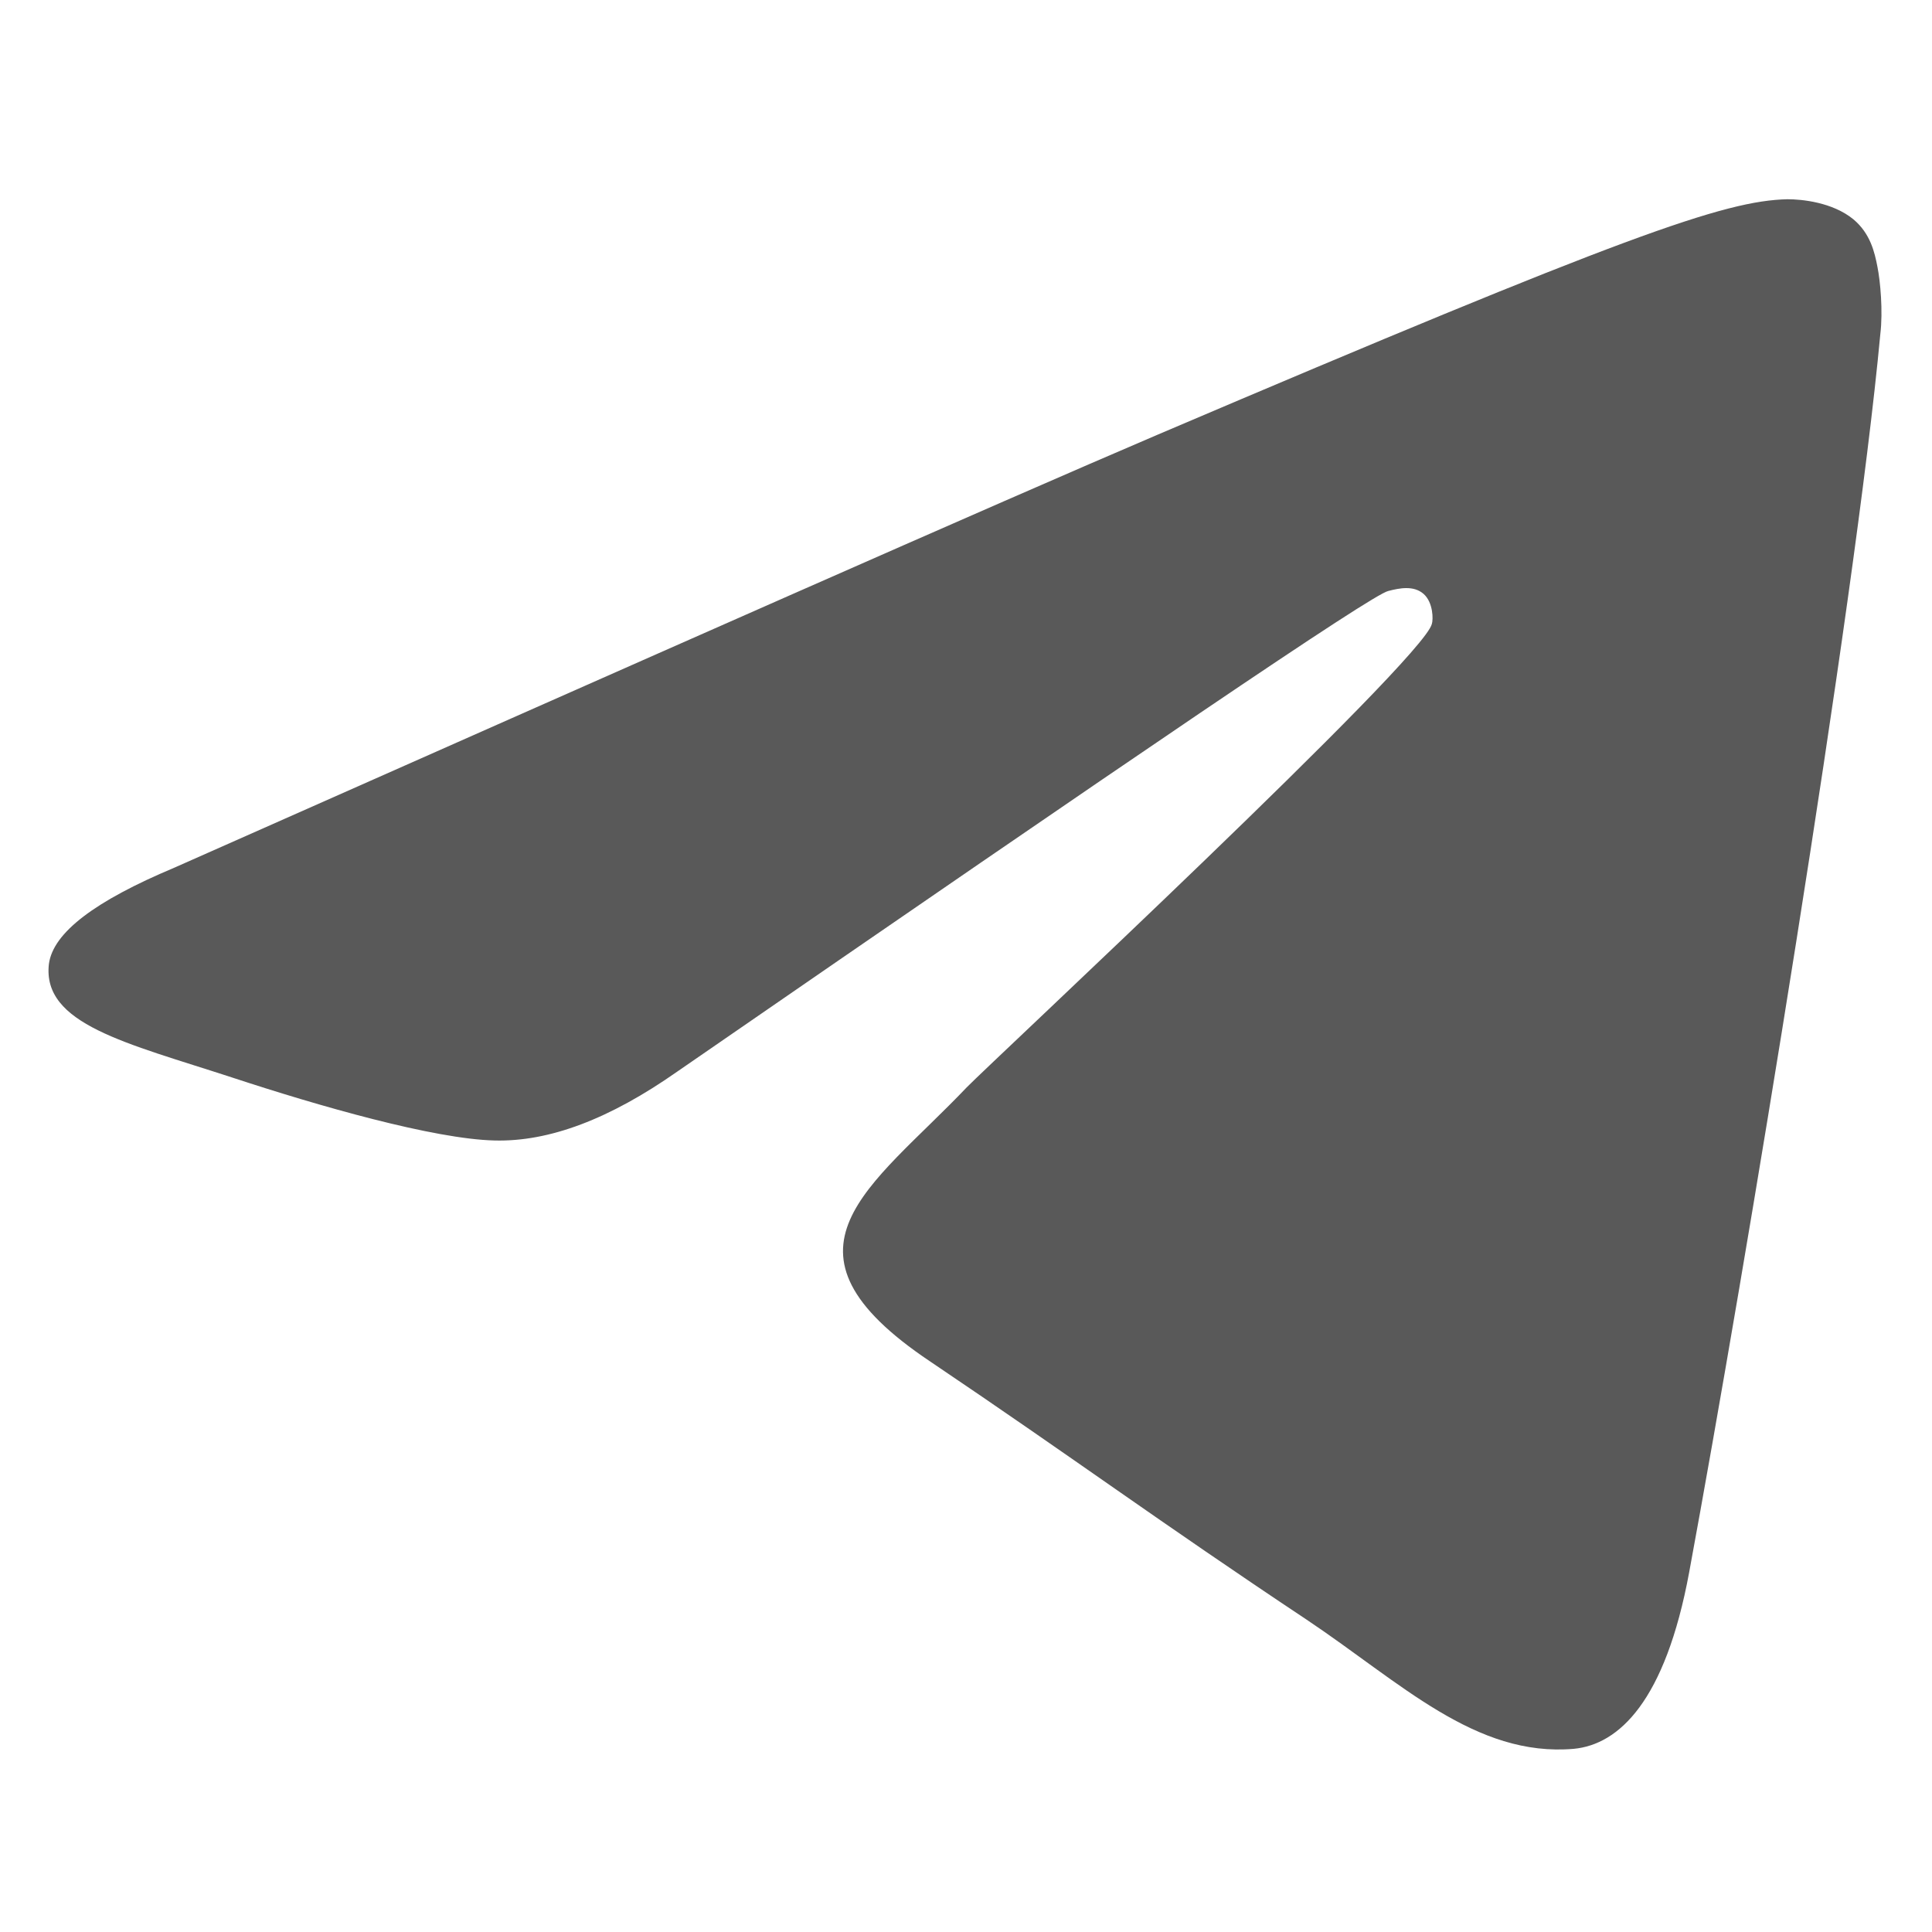 <svg xmlns="http://www.w3.org/2000/svg" height="1em" width="1em">
    <g id="telegram" xmlns="http://www.w3.org/2000/svg">
        <svg x="50%" y="50%" height="1em" overflow="visible" viewBox="0 0 16 16" width="1em">
            <svg x="-8" y="-8">
                <path
                    clip-rule="evenodd"
                    d="M1.441 7.187C5.515 5.381 8.227 4.181 9.589 3.599C13.465 1.947 14.28 1.662 14.803 1.65C14.92 1.65 15.176 1.674 15.35 1.817C15.49 1.935 15.525 2.09 15.548 2.209C15.572 2.328 15.595 2.577 15.572 2.767C15.362 5.025 14.454 10.502 13.989 13.021C13.791 14.091 13.406 14.447 13.034 14.483C12.219 14.554 11.602 13.936 10.822 13.414C9.589 12.594 8.902 12.083 7.703 11.275C6.318 10.348 7.214 9.837 8.006 9.005C8.215 8.791 11.789 5.464 11.858 5.167C11.87 5.132 11.87 4.989 11.789 4.918C11.707 4.847 11.591 4.87 11.498 4.894C11.37 4.918 9.414 6.249 5.608 8.875C5.049 9.267 4.549 9.457 4.095 9.445C3.594 9.433 2.64 9.16 1.918 8.922C1.045 8.637 0.347 8.482 0.405 7.983C0.44 7.722 0.789 7.461 1.441 7.187Z"
                    fill="currentColor"
                    fill-opacity="0.65"
                    fill-rule="evenodd"
                />
            </svg>
        </svg>
    </g>
</svg>
